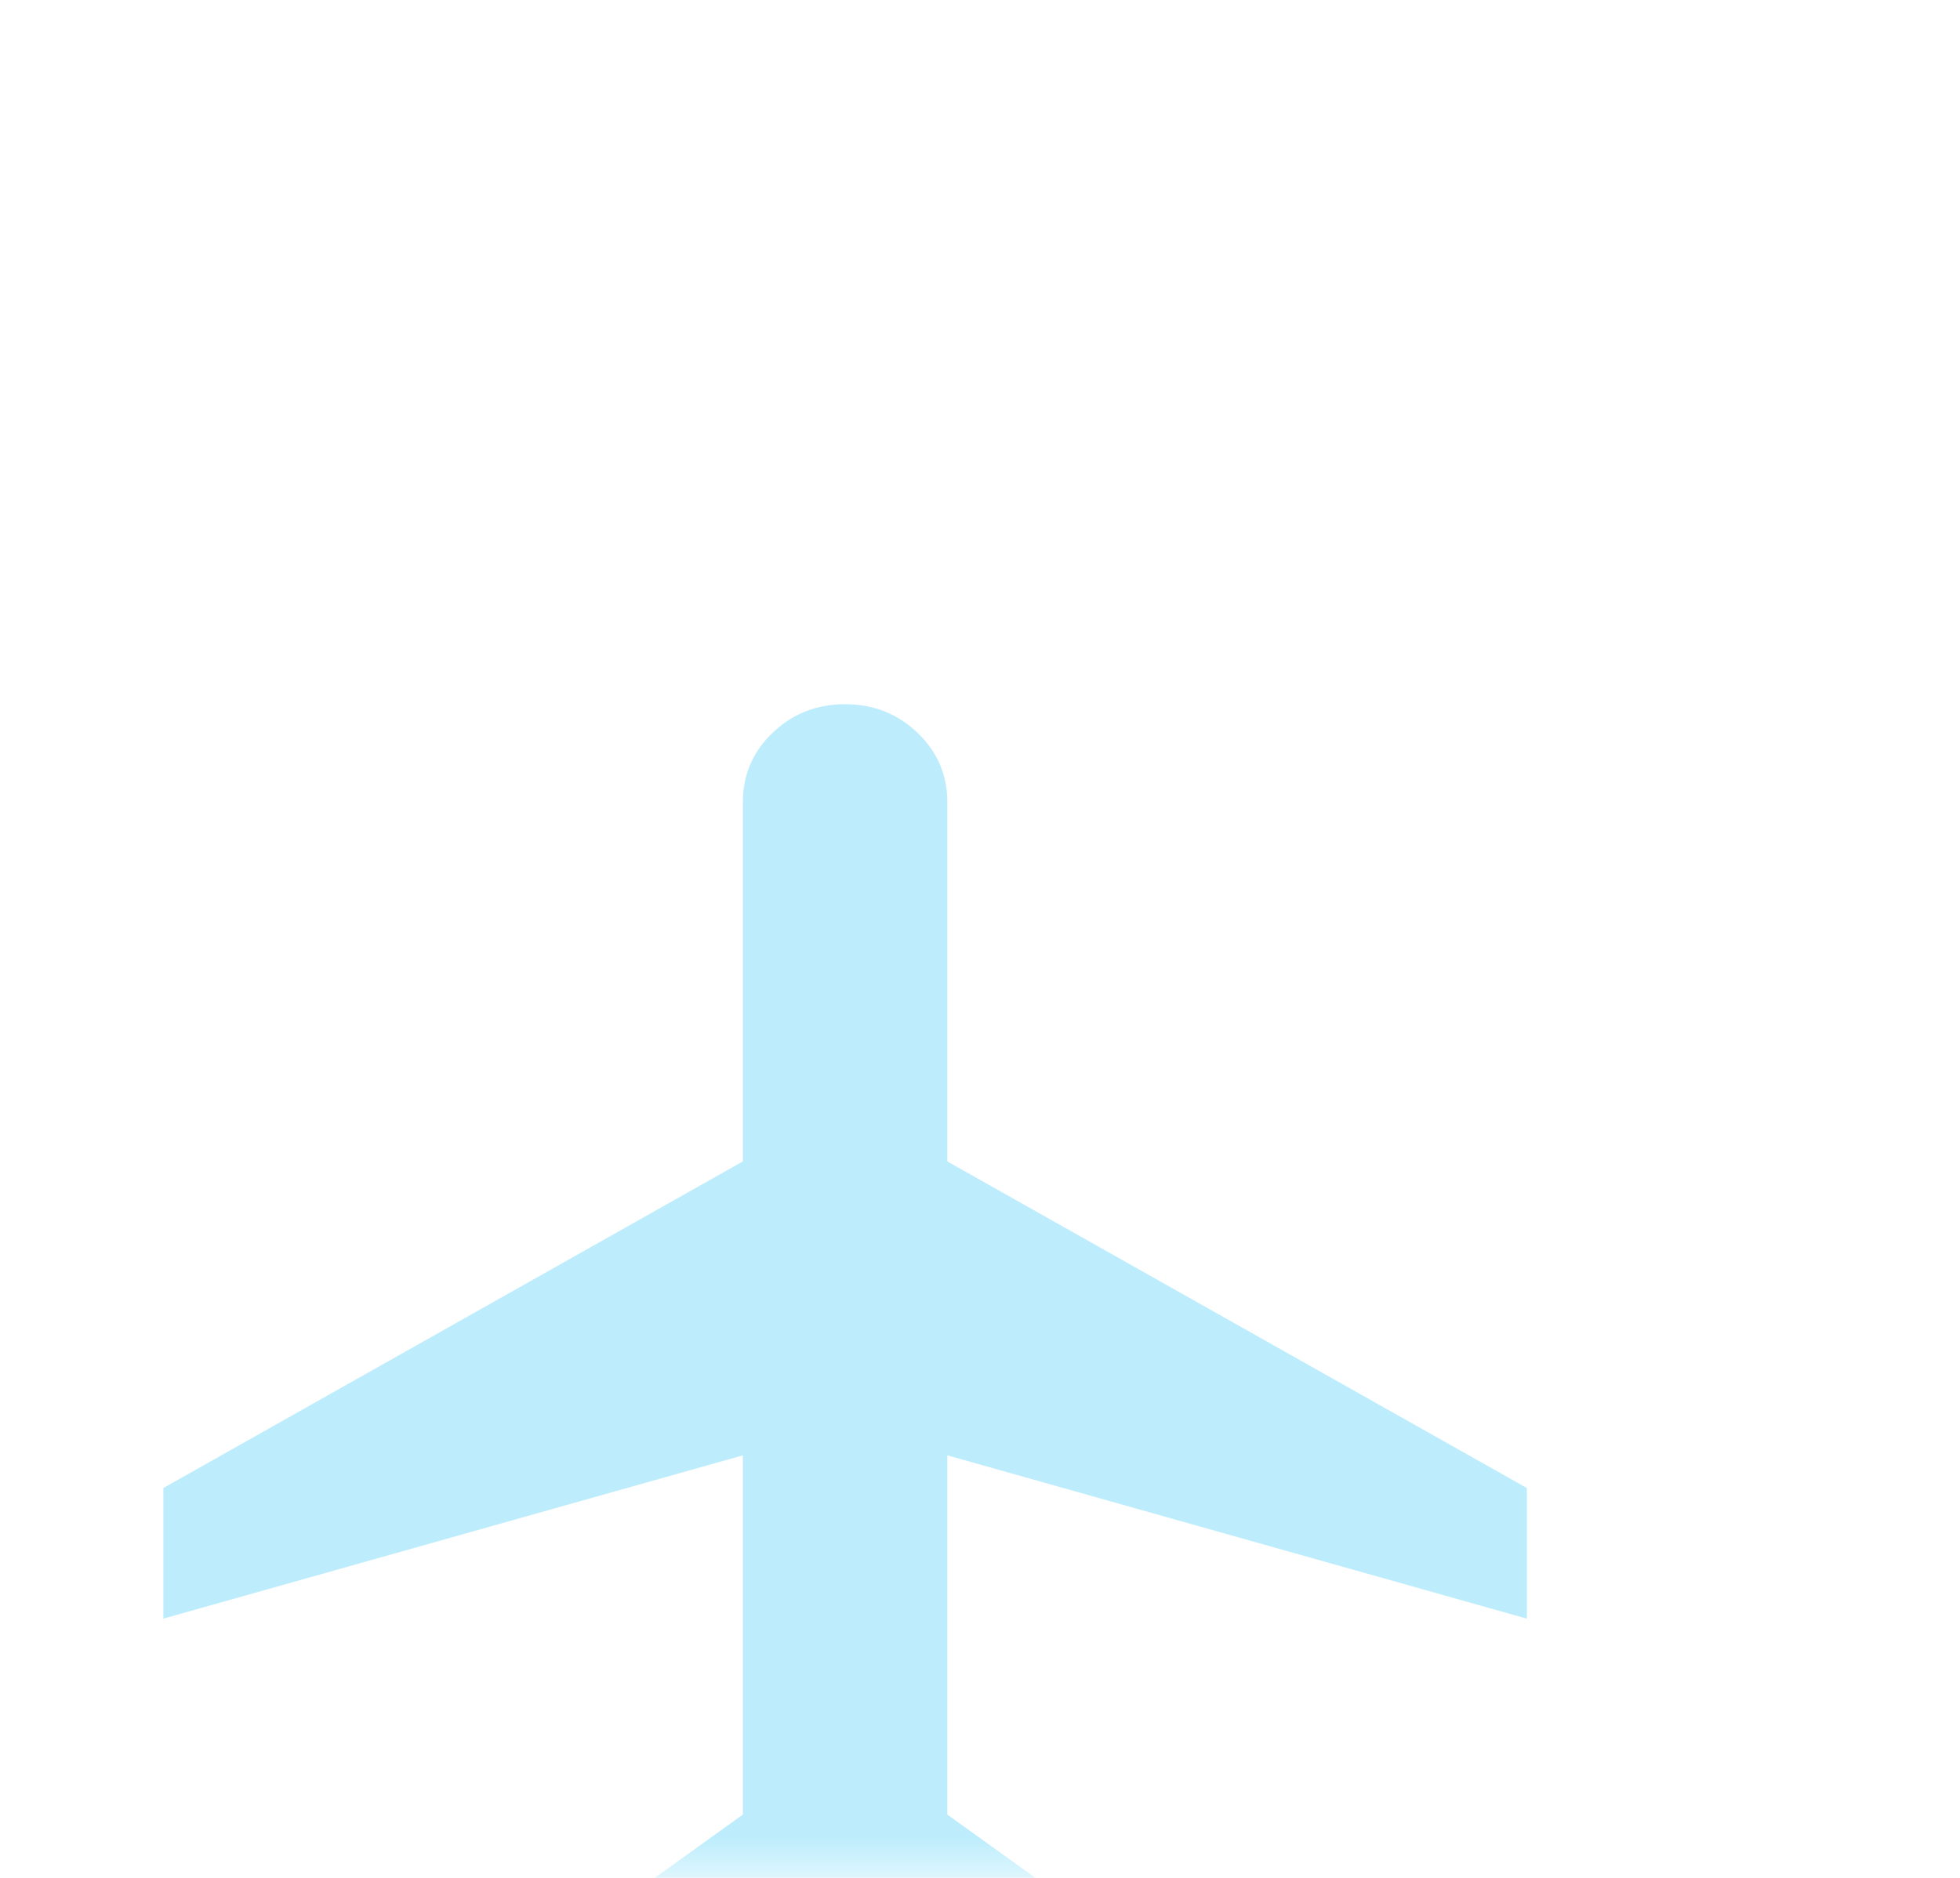 <svg width="24" height="23" viewBox="0 0 24 23" fill="none" xmlns="http://www.w3.org/2000/svg">
<mask id="mask0_320_52" style="mask-type:alpha" maskUnits="userSpaceOnUse" x="0" y="0" width="24" height="23">
<rect width="24" height="23" fill="#D9D9D9"/>
</mask>
<g mask="url(#mask0_320_52)">
<path d="M7.426 24.625V23.425L9.096 22.225V17.825L2 19.825V18.225L9.096 14.225V9.825C9.096 9.492 9.217 9.208 9.461 8.975C9.704 8.742 10 8.625 10.348 8.625C10.696 8.625 10.991 8.742 11.235 8.975C11.478 9.208 11.6 9.492 11.6 9.825V14.225L18.696 18.225V19.825L11.6 17.825V22.225L13.27 23.425V24.625L10.348 23.825L7.426 24.625Z" fill="#BDEDFC"/>
</g>
</svg>
